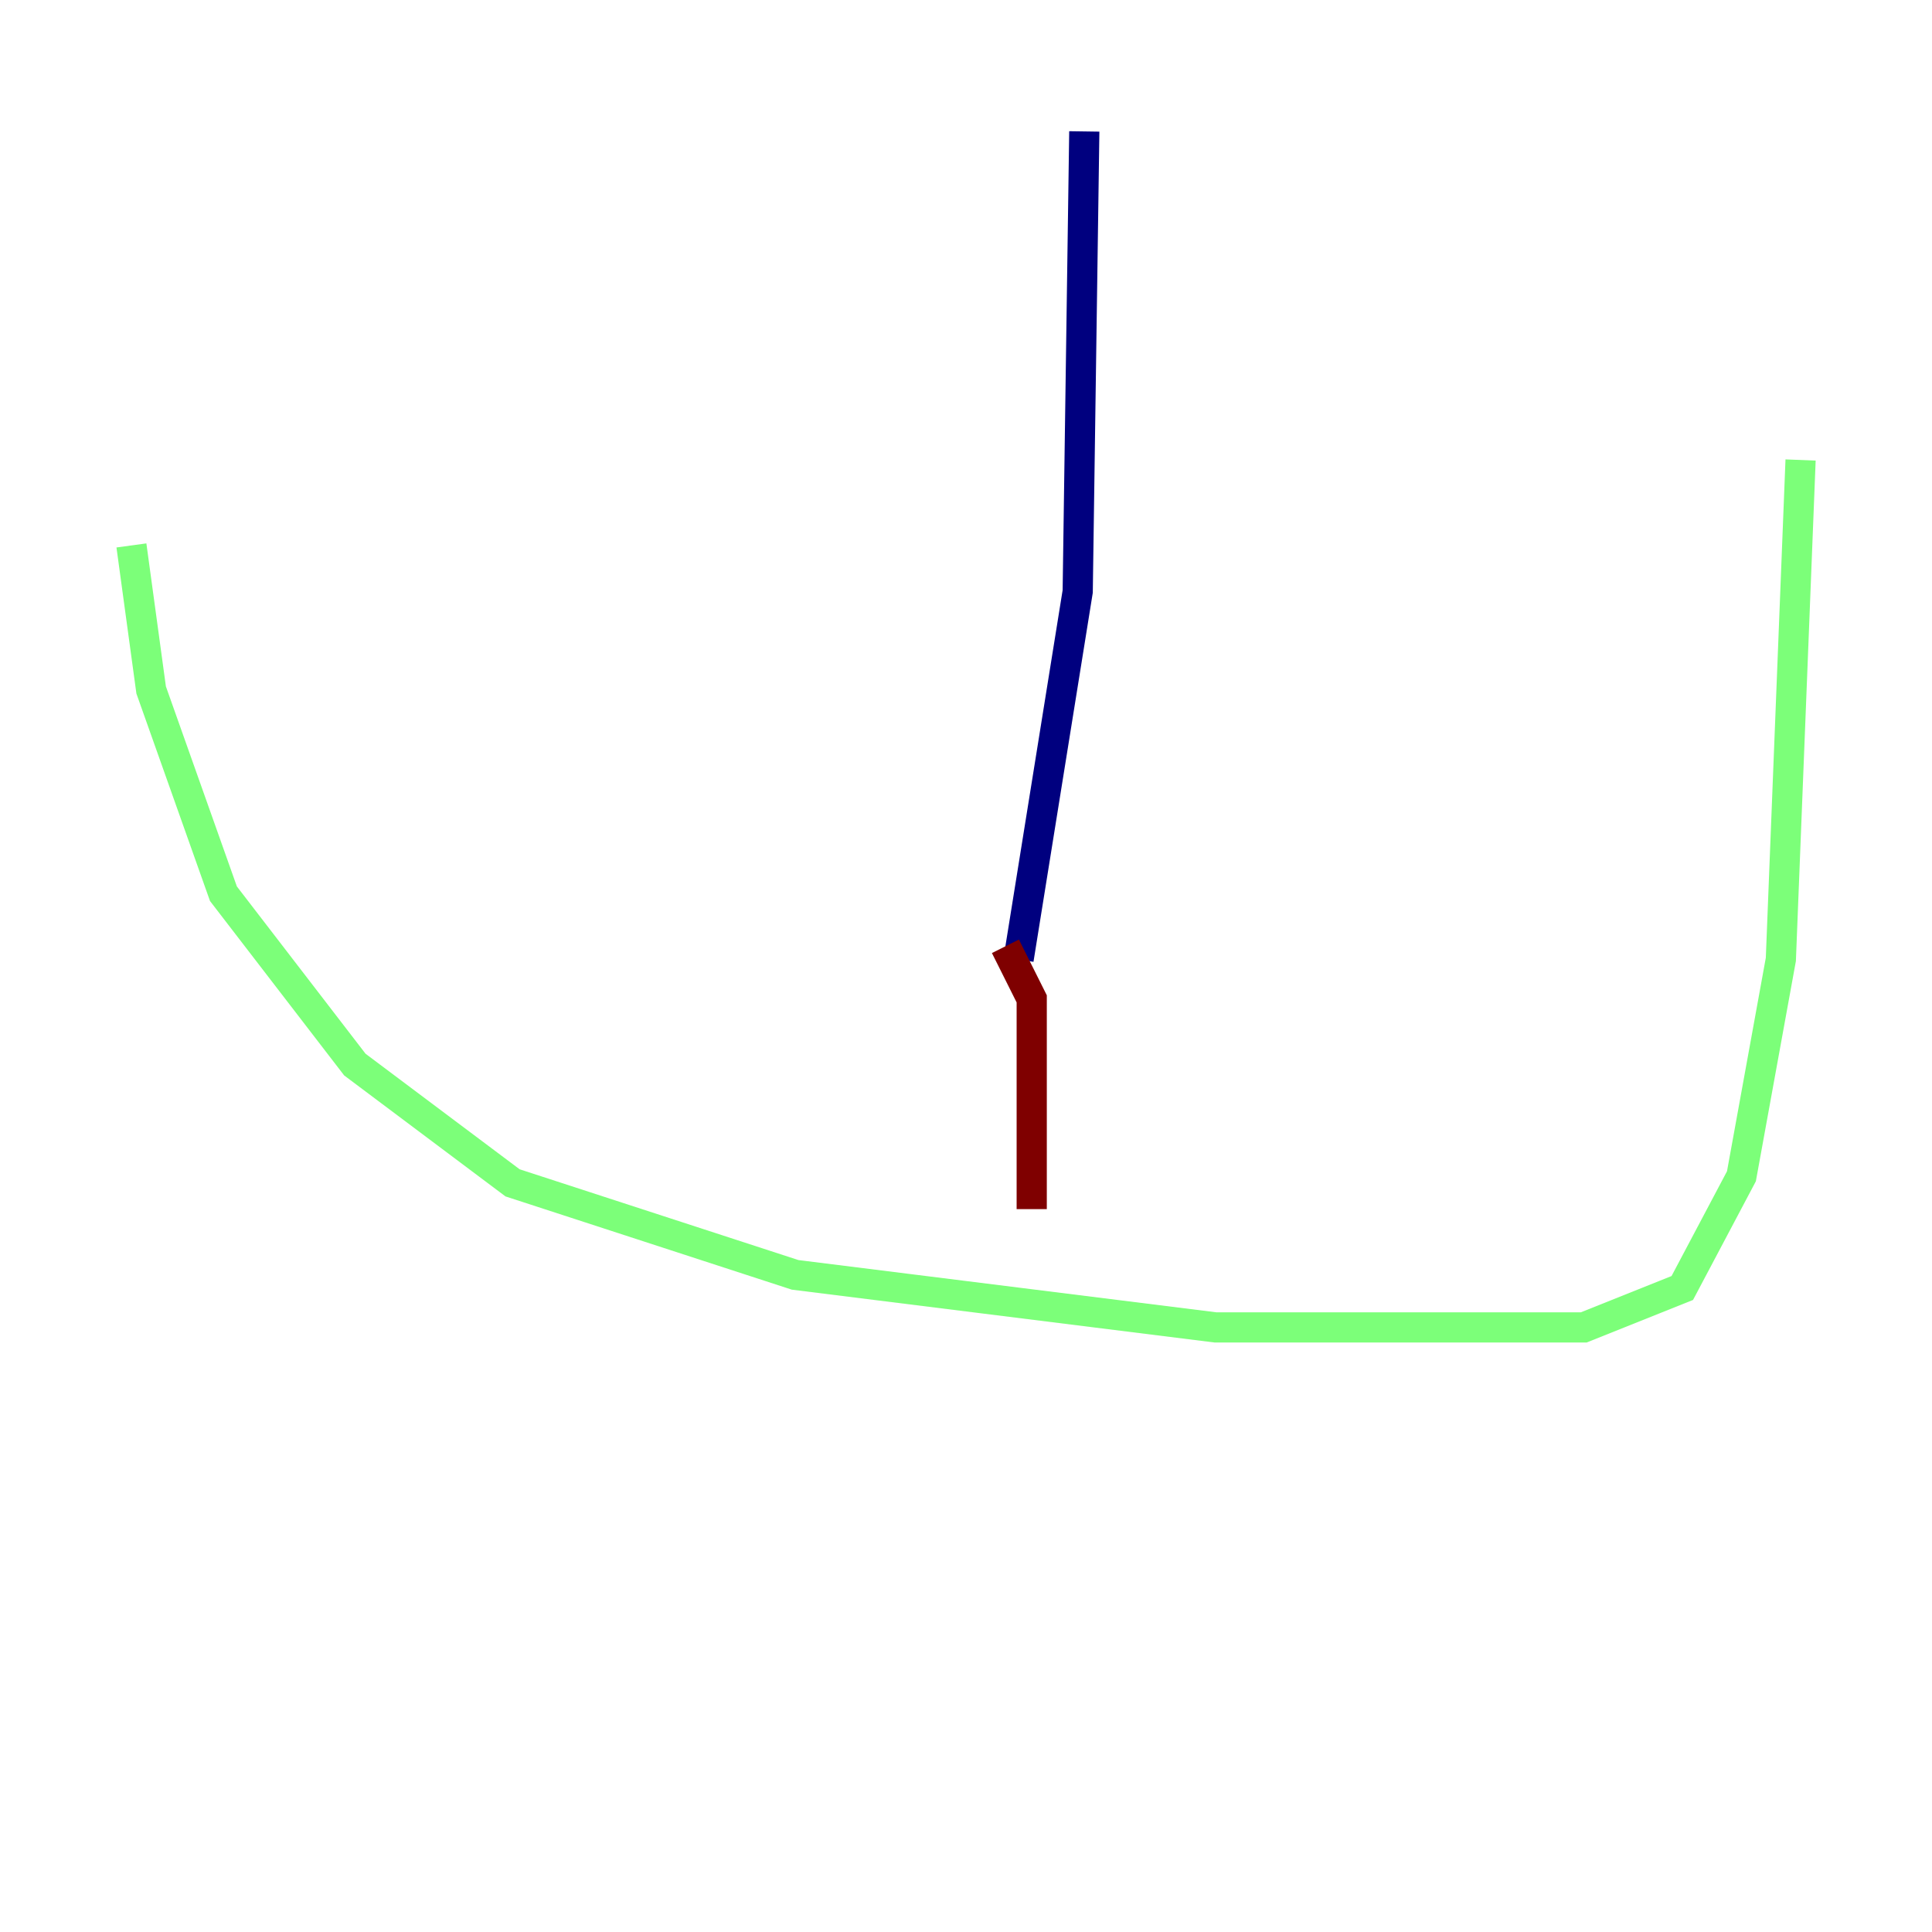 <?xml version="1.0" encoding="utf-8" ?>
<svg baseProfile="tiny" height="128" version="1.2" viewBox="0,0,128,128" width="128" xmlns="http://www.w3.org/2000/svg" xmlns:ev="http://www.w3.org/2001/xml-events" xmlns:xlink="http://www.w3.org/1999/xlink"><defs /><polyline fill="none" points="71.837,8.707 71.401,39.184 67.483,63.565" stroke="#00007f" stroke-width="2" /><polyline fill="none" points="8.707,36.136 10.014,45.714 14.803,59.211 23.51,70.531 33.959,78.367 52.68,84.463 80.544,87.946 104.925,87.946 111.456,85.333 115.374,77.932 117.986,63.565 119.293,30.476" stroke="#7cff79" stroke-width="2" /><polyline fill="none" points="66.612,62.694 68.354,66.177 68.354,80.109" stroke="#7f0000" stroke-width="2" /></svg>